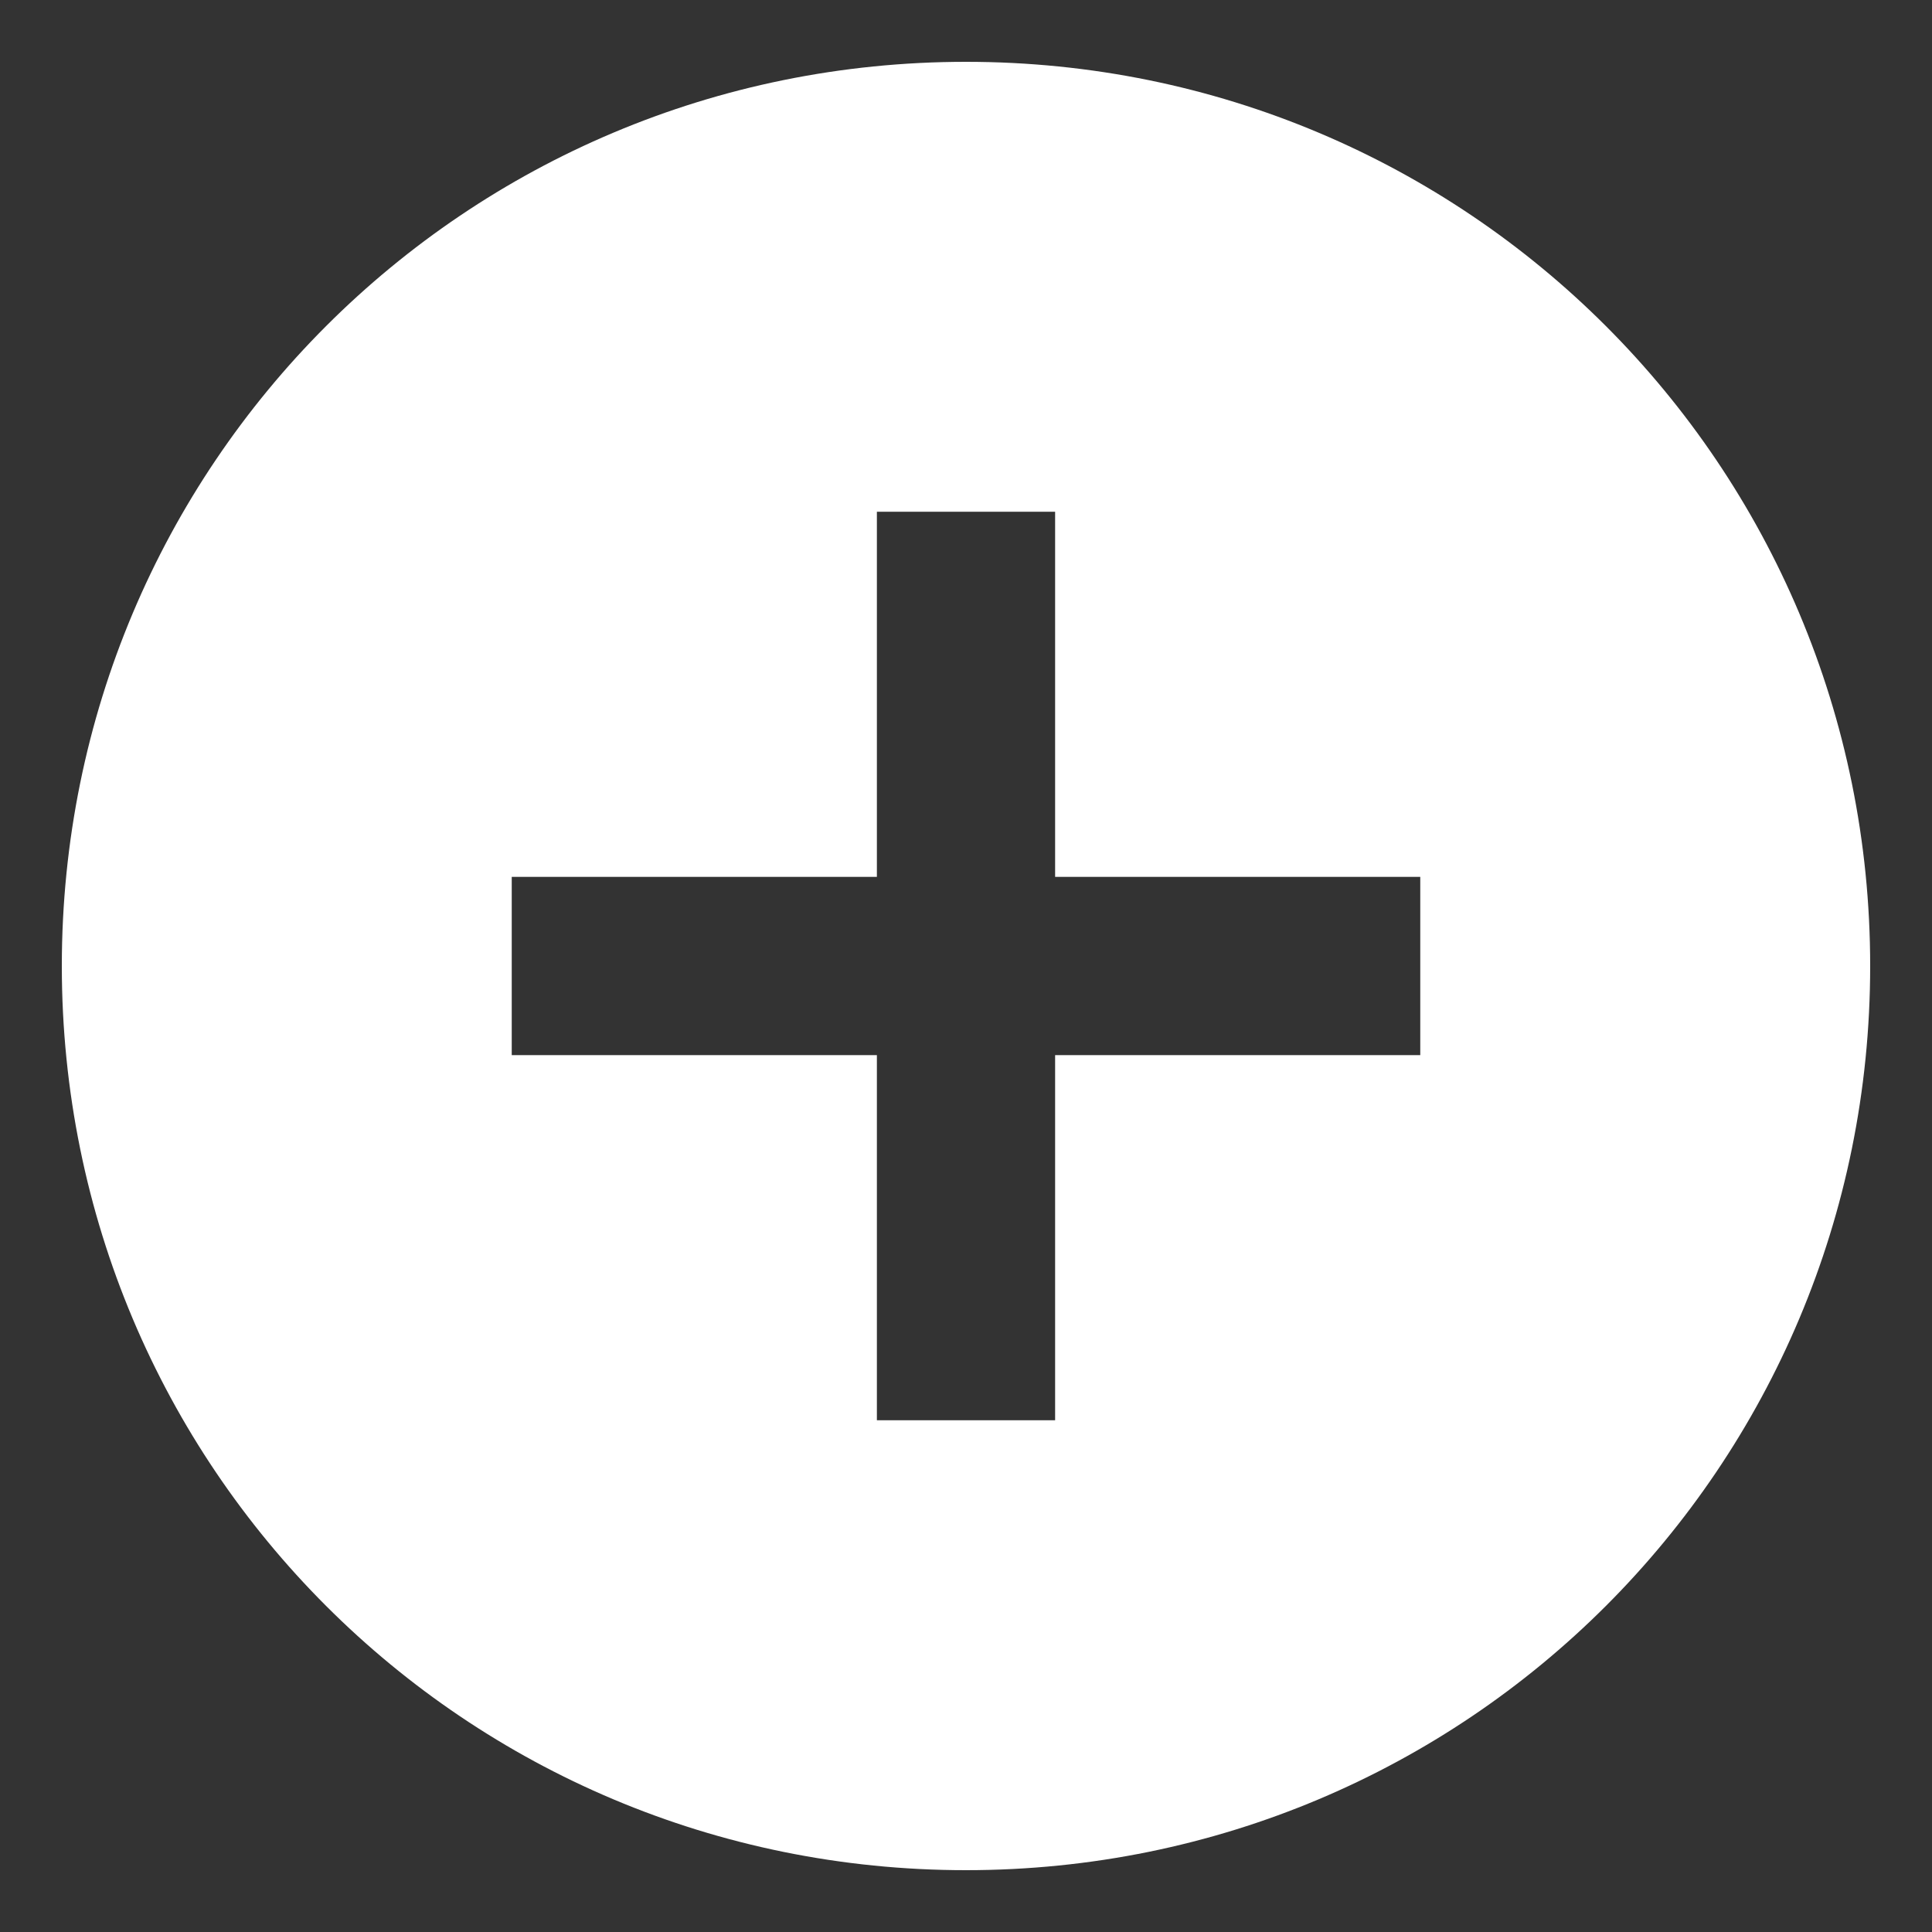 <svg width="16" height="16" viewBox="0 0 16 16" fill="none" xmlns="http://www.w3.org/2000/svg">
<rect x="0" y="0" width="16" height="16" fill="#333333" stroke="none"/>
<path d="M8 0.512C3.852 0.512 0.512 3.852 0.512 8C0.512 12.148 3.852 15.488 8 15.488C12.148 15.488 15.488 12.148 15.488 8C15.488 3.852 12.148 0.512 8 0.512ZM11.762 8.738H8.738V11.762H7.262V8.738H4.238V7.262H7.262V4.238H8.738V7.262H11.762V8.738Z" fill="white"/>
</svg>
